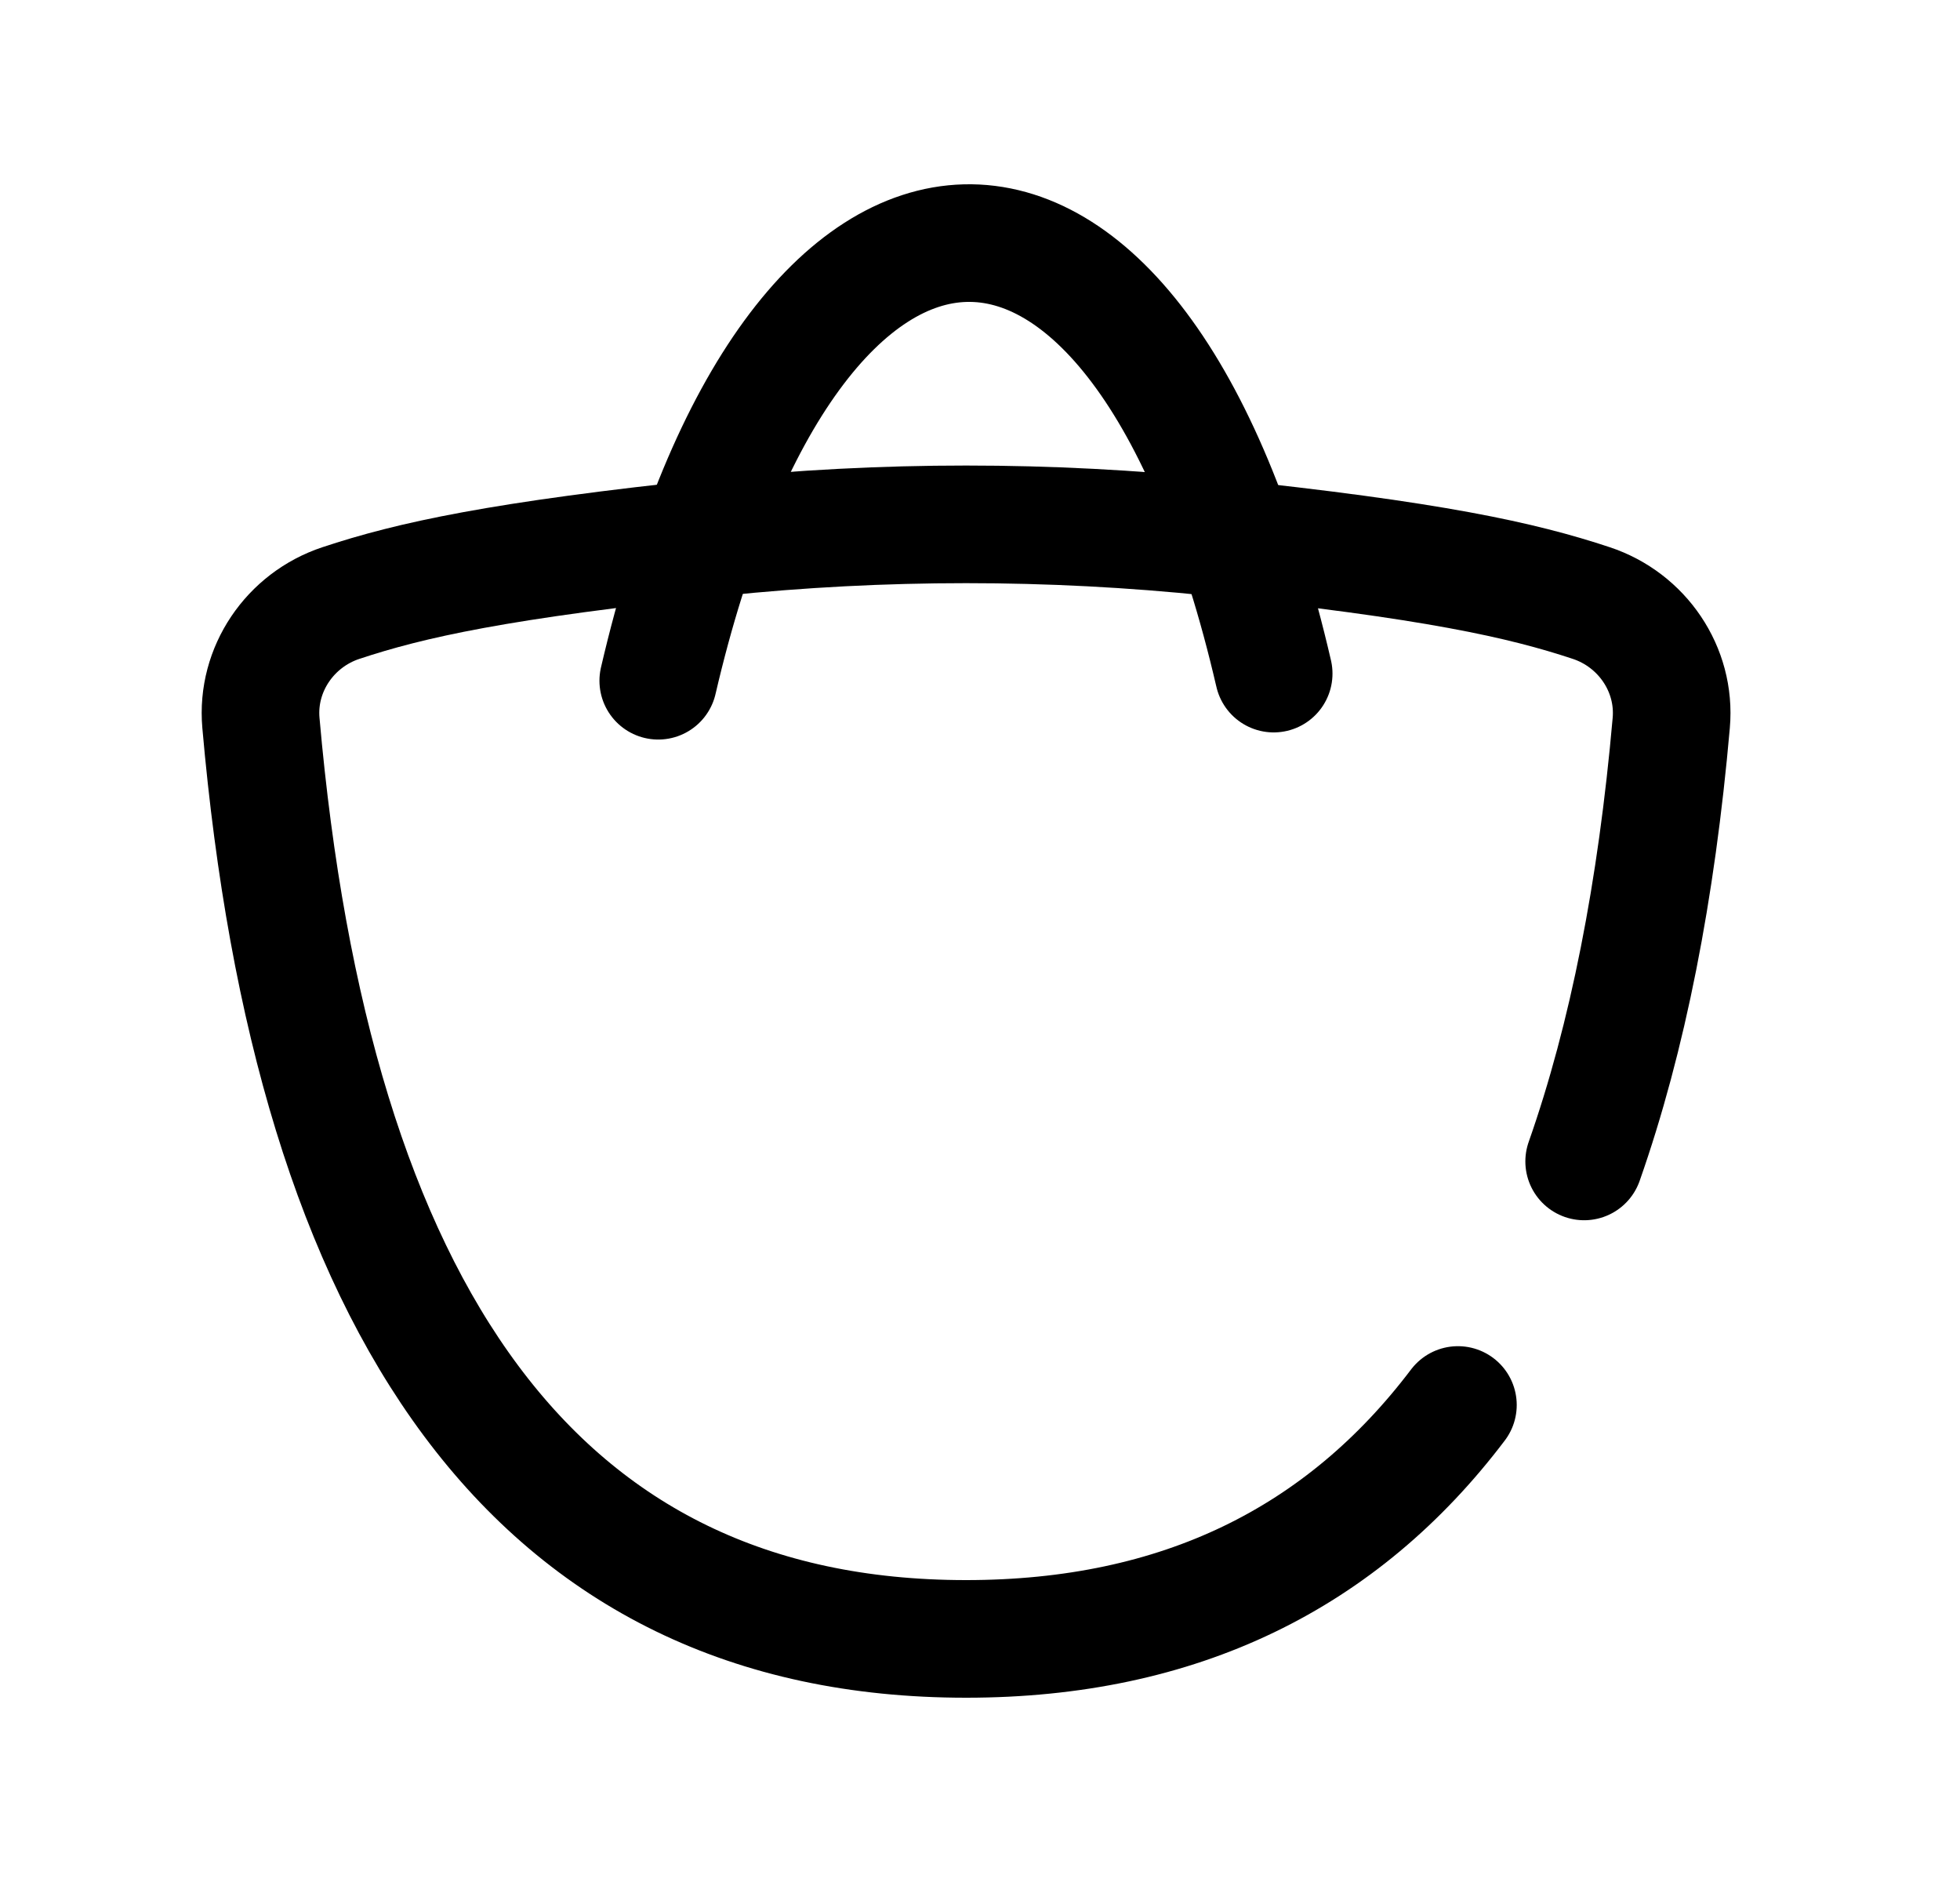 <svg width="25" height="24" viewBox="0 0 25 24" fill="none" xmlns="http://www.w3.org/2000/svg">
<path d="M20.206 14.811C20.762 13.23 21.129 11.358 21.317 9.218C21.377 8.536 20.946 7.905 20.296 7.69C19.412 7.397 18.28 7.143 15.488 6.851C13.388 6.632 11.257 6.632 9.156 6.851C6.365 7.143 5.233 7.397 4.349 7.69C3.699 7.905 3.268 8.536 3.328 9.218C3.985 16.697 6.822 20.9 12.322 20.9C15.048 20.9 17.119 19.868 18.596 17.917" stroke="black" stroke-width="1.5" stroke-linecap="round" stroke-linejoin="round"/>
<path d="M16.246 8.59C14.523 1.145 10.096 1.366 8.396 8.681" stroke="black" stroke-width="1.5" stroke-linecap="round" stroke-linejoin="round"/>
</svg>